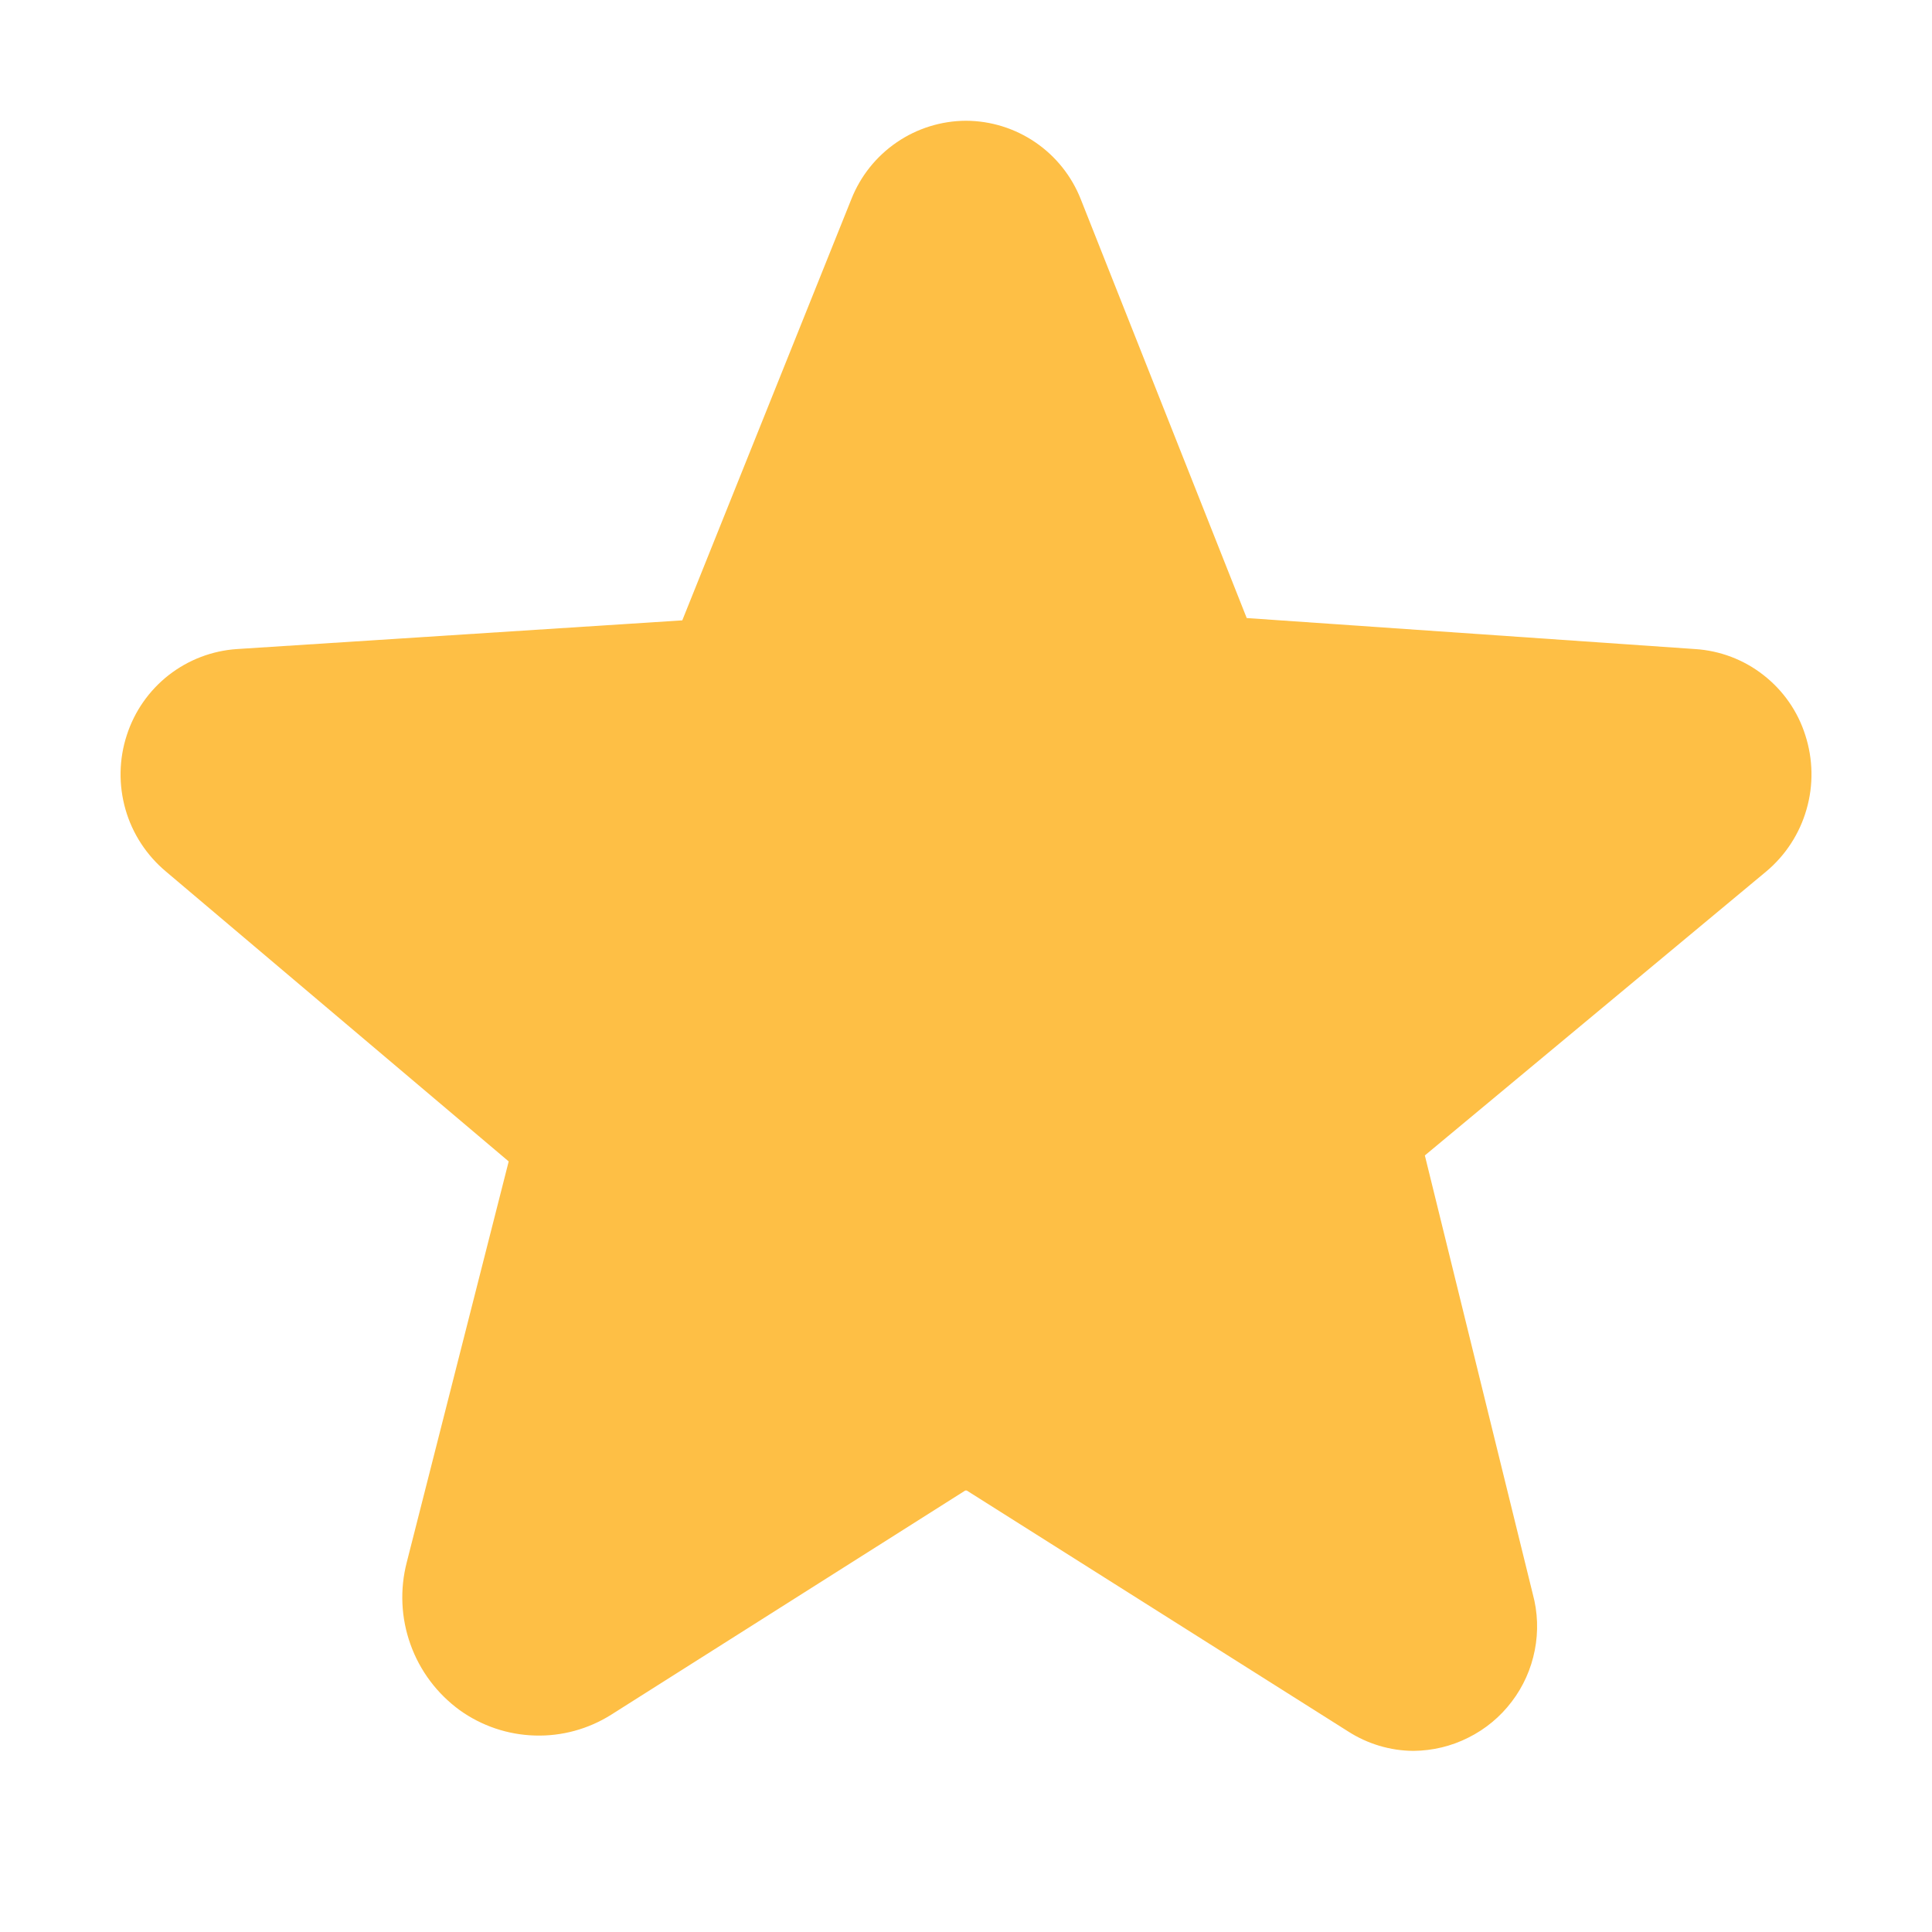 <svg width="20" height="20" viewBox="0 0 20 20" fill="none" xmlns="http://www.w3.org/2000/svg">
<g id="Star-f">
<path id="Vector" d="M18.688 7.609C18.61 7.363 18.459 7.147 18.255 6.988C18.052 6.829 17.805 6.735 17.547 6.719L12.906 6.398L11.188 2.062C11.094 1.824 10.931 1.619 10.719 1.474C10.507 1.329 10.257 1.251 10 1.25C9.744 1.251 9.493 1.329 9.282 1.474C9.07 1.619 8.907 1.824 8.813 2.062L7.063 6.422L2.453 6.719C2.196 6.736 1.95 6.83 1.746 6.989C1.543 7.148 1.392 7.364 1.313 7.609C1.231 7.859 1.227 8.127 1.299 8.379C1.371 8.631 1.518 8.855 1.719 9.023L5.266 12.023L4.211 16.172C4.138 16.453 4.151 16.749 4.249 17.022C4.346 17.295 4.524 17.532 4.758 17.703C4.985 17.866 5.256 17.958 5.536 17.966C5.816 17.975 6.092 17.899 6.328 17.75L9.992 15.43H10.008L13.953 17.922C14.156 18.053 14.392 18.124 14.633 18.125C14.83 18.123 15.024 18.077 15.2 17.988C15.377 17.9 15.53 17.773 15.649 17.616C15.769 17.459 15.85 17.277 15.888 17.083C15.926 16.89 15.919 16.69 15.867 16.5L14.75 11.961L18.282 9.023C18.483 8.855 18.629 8.631 18.701 8.379C18.774 8.127 18.769 7.859 18.688 7.609Z" fill="#FEBF45"/>
</g>
</svg>
